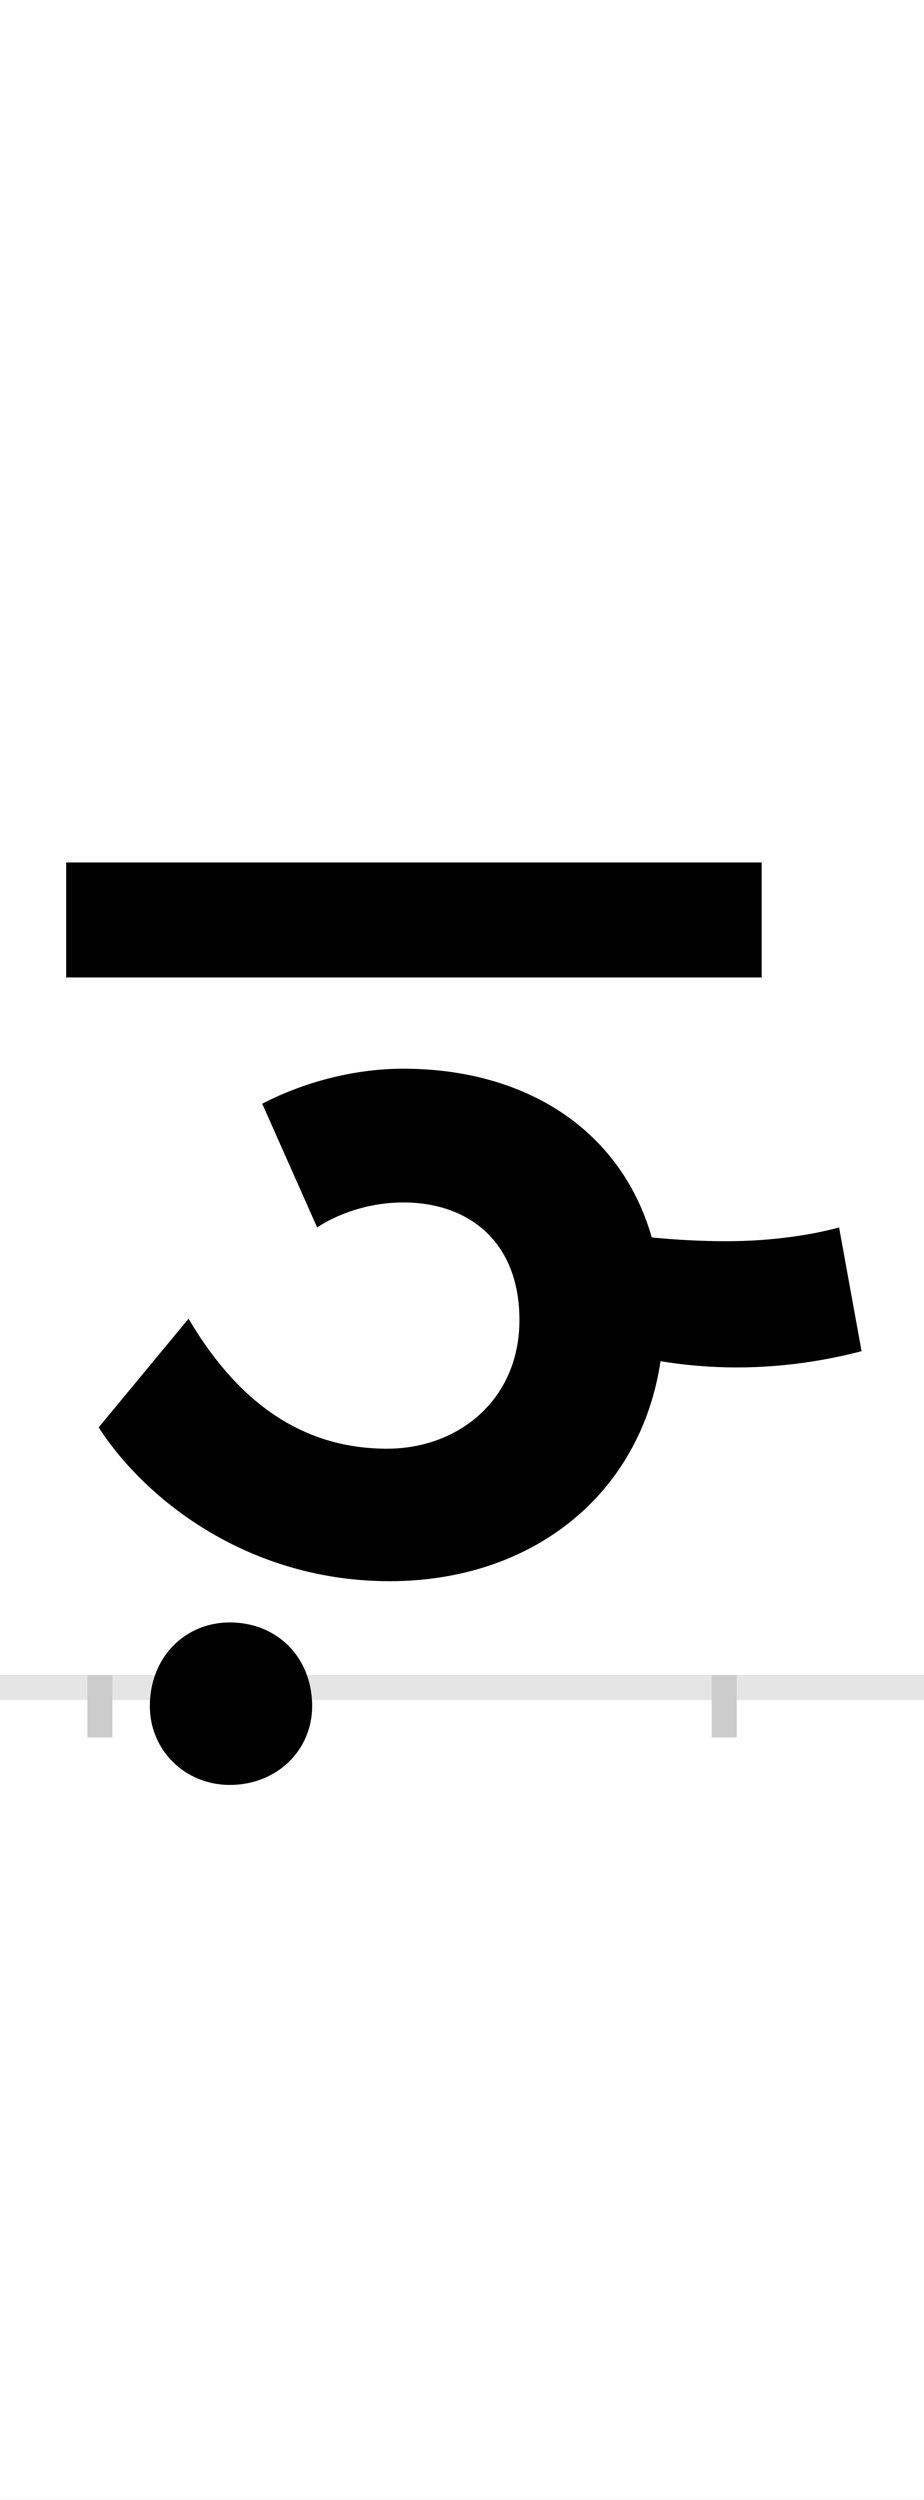 <?xml version="1.0" encoding="UTF-8"?>
<svg height="200.0" version="1.1" width="74.0" xmlns="http://www.w3.org/2000/svg" xmlns:xlink="http://www.w3.org/1999/xlink">
 <rect width="100%" height="100%" fill="#808080" stroke="none"/>
 <path d="M0,0 l74,0 l0,200 l-74,0 Z M0,0" fill="rgb(255,255,255)" transform="matrix(1,0,0,-1,0.0,200.0)"/>
 <path d="M0,0 l74,0" fill="none" stroke="rgb(229,229,229)" stroke-width="2" transform="matrix(1,0,0,-1,0.0,135.0)"/>
 <path d="M0,1 l0,-5" fill="none" stroke="rgb(204,204,204)" stroke-width="2" transform="matrix(1,0,0,-1,8.0,135.0)"/>
 <path d="M0,1 l0,-5" fill="none" stroke="rgb(204,204,204)" stroke-width="2" transform="matrix(1,0,0,-1,58.0,135.0)"/>
 <path d="M40,-15 c0,-35,28,-63,64,-63 c38,0,66,28,66,63 c0,39,-28,67,-66,67 c-36,0,-64,-28,-64,-67 Z M530,660 l-557,0 l0,-92 l557,0 Z M592,368 c-22,-6,-54,-11,-90,-11 c-19,0,-40,1,-60,3 c-25,87,-102,135,-199,135 c-42,0,-82,-12,-113,-28 l44,-99 c15,10,40,20,69,20 c53,0,93,-32,93,-94 c0,-64,-49,-103,-106,-103 c-73,0,-123,43,-159,104 l-72,-87 c39,-60,122,-123,233,-123 c114,0,201,69,217,176 c18,-3,39,-5,61,-5 c39,0,73,6,100,13 Z M592,368" fill="rgb(0,0,0)" transform="matrix(0.1,0.0,0.0,-0.1,8.0,135.0)"/>
</svg>